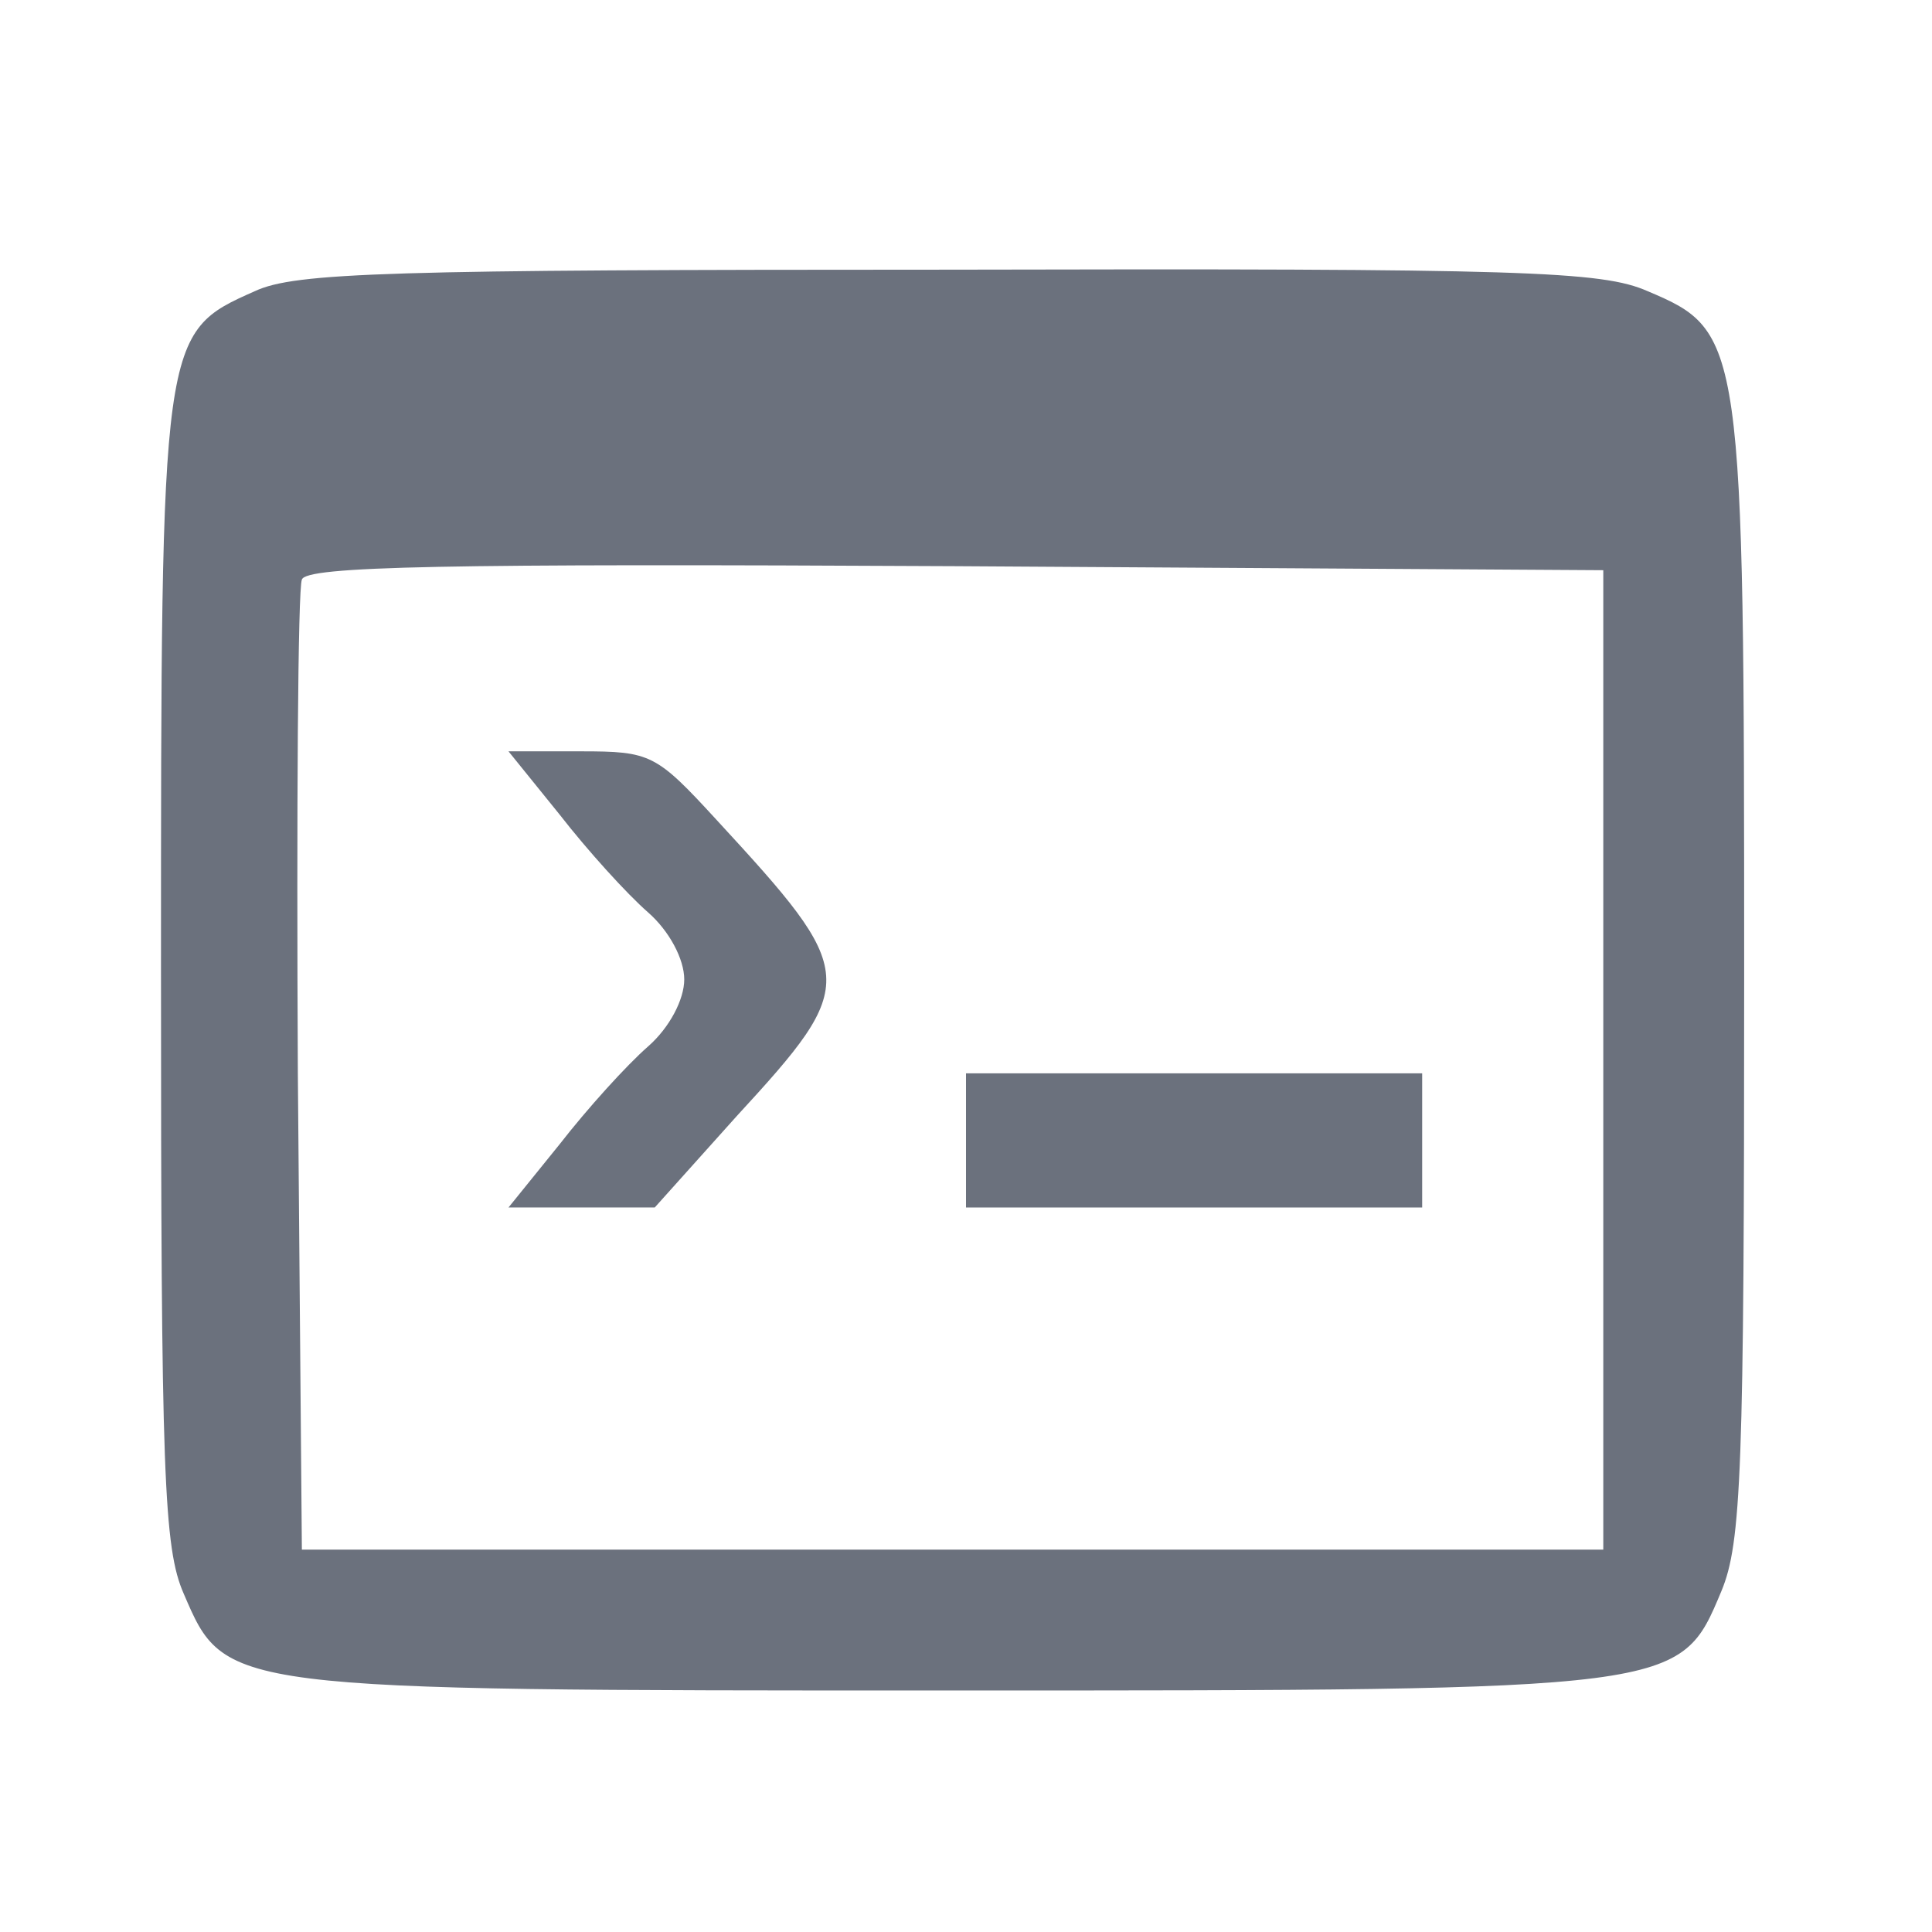 <?xml version="1.0" standalone="no"?>
<!DOCTYPE svg PUBLIC "-//W3C//DTD SVG 20010904//EN"
 "http://www.w3.org/TR/2001/REC-SVG-20010904/DTD/svg10.dtd">
<svg version="1.0" xmlns="http://www.w3.org/2000/svg"
 width="144pt" height="144pt" viewBox="0 0 144 144"
 preserveAspectRatio="xMidYMid meet">
<g transform="translate(0,144) scale(0.1,-0.1)"
fill="#6b717d" stroke="none">
<path d="M190 1223 c-70 -31 -70 -32 -70 -508 0 -374 2 -429 17 -463 31 -72
29 -72 570 -72 547 0 545 0 576 74 15 36 17 90 17 459 0 474 -1 480 -72 510
-34 15 -92 17 -521 16 -417 0 -487 -2 -517 -16z m1005 -573 l0 -365 -485 0
-485 0 -3 355 c-1 195 0 361 3 368 3 10 105 12 487 10 l483 -3 0 -365z"/>
<path d="M417 833 c21 -27 50 -59 66 -73 16 -14 27 -35 27 -50 0 -15 -11 -36
-27 -50 -16 -14 -45 -46 -66 -73 l-38 -47 54 0 55 0 61 68 c92 100 91 106 -15
221 -45 49 -49 51 -101 51 l-54 0 38 -47z"/>
<path d="M720 590 l0 -50 170 0 170 0 0 50 0 50 -170 0 -170 0 0 -50z"/>
</g>
</svg>
